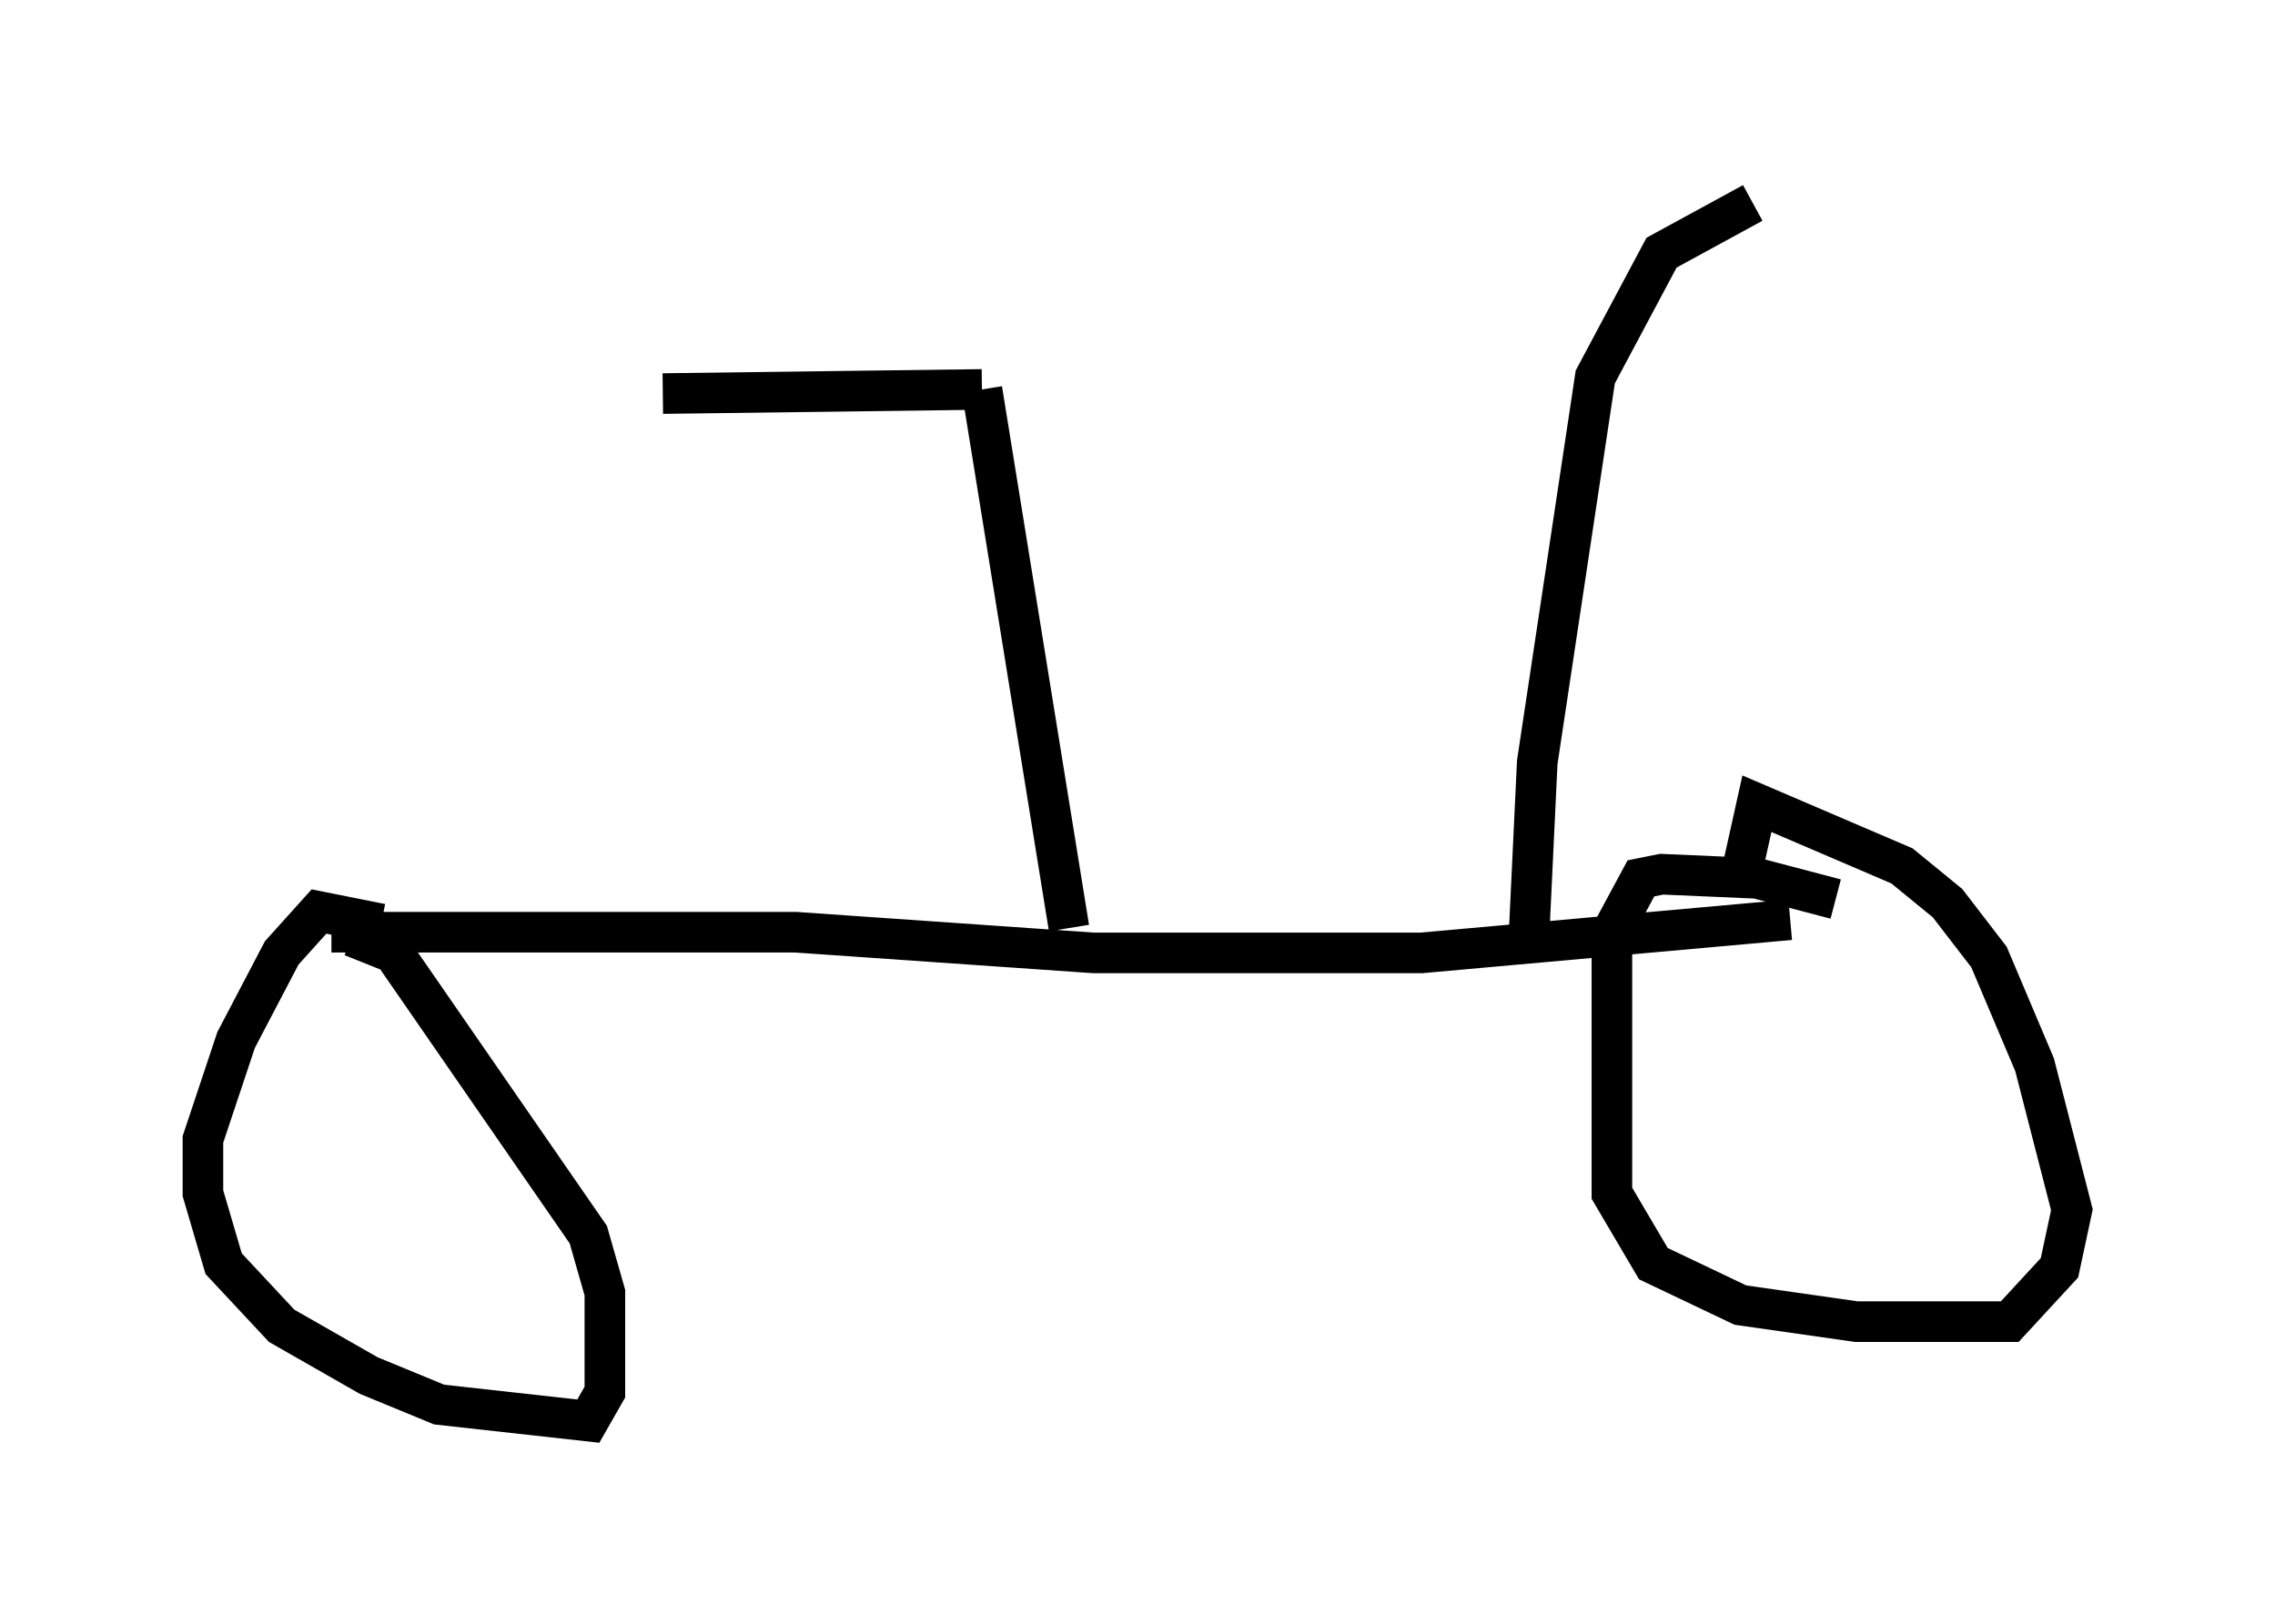 <?xml version="1.0" encoding="utf-8" ?>
<svg baseProfile="full" height="40.013" version="1.1" width="56.04" xmlns="http://www.w3.org/2000/svg" xmlns:ev="http://www.w3.org/2001/xml-events" xmlns:xlink="http://www.w3.org/1999/xlink"><defs /><rect fill="white" height="40.013" width="56.04" x="0" y="0" /><path d="M46.14, 22.763 m-2.042, -0.102 l-9.086, 0.817 -8.065, 0.0 l-7.35, -0.51 -11.433, 0.0 m1.225, -0.204 l-1.531, -0.306 -0.919, 1.021 l-1.123, 2.144 -0.817, 2.45 l0.0, 1.327 0.51, 1.735 l1.429, 1.531 2.144, 1.225 l1.735, 0.715 3.675, 0.408 l0.408, -0.715 0.0, -2.45 l-0.408, -1.429 -4.798, -6.942 l-1.021, -0.408 m36.546, -0.919 l-1.94, -0.51 -2.348, -0.102 l-0.51, 0.102 -0.715, 1.327 l0.0, 6.431 1.021, 1.735 l2.144, 1.021 2.858, 0.408 l3.777, 0.0 1.225, -1.327 l0.306, -1.429 -0.919, -3.573 l-1.123, -2.654 -1.021, -1.327 l-1.123, -0.919 -3.573, -1.531 l-0.408, 1.838 m-16.538, 1.225 l-2.144, -13.271 m0.0, 0.0 l-7.861, 0.102 m21.336, 13.373 l0.204, -4.288 1.429, -9.494 l1.633, -3.063 2.246, -1.225 " fill="none" stroke="black" stroke-width="1" /></svg>